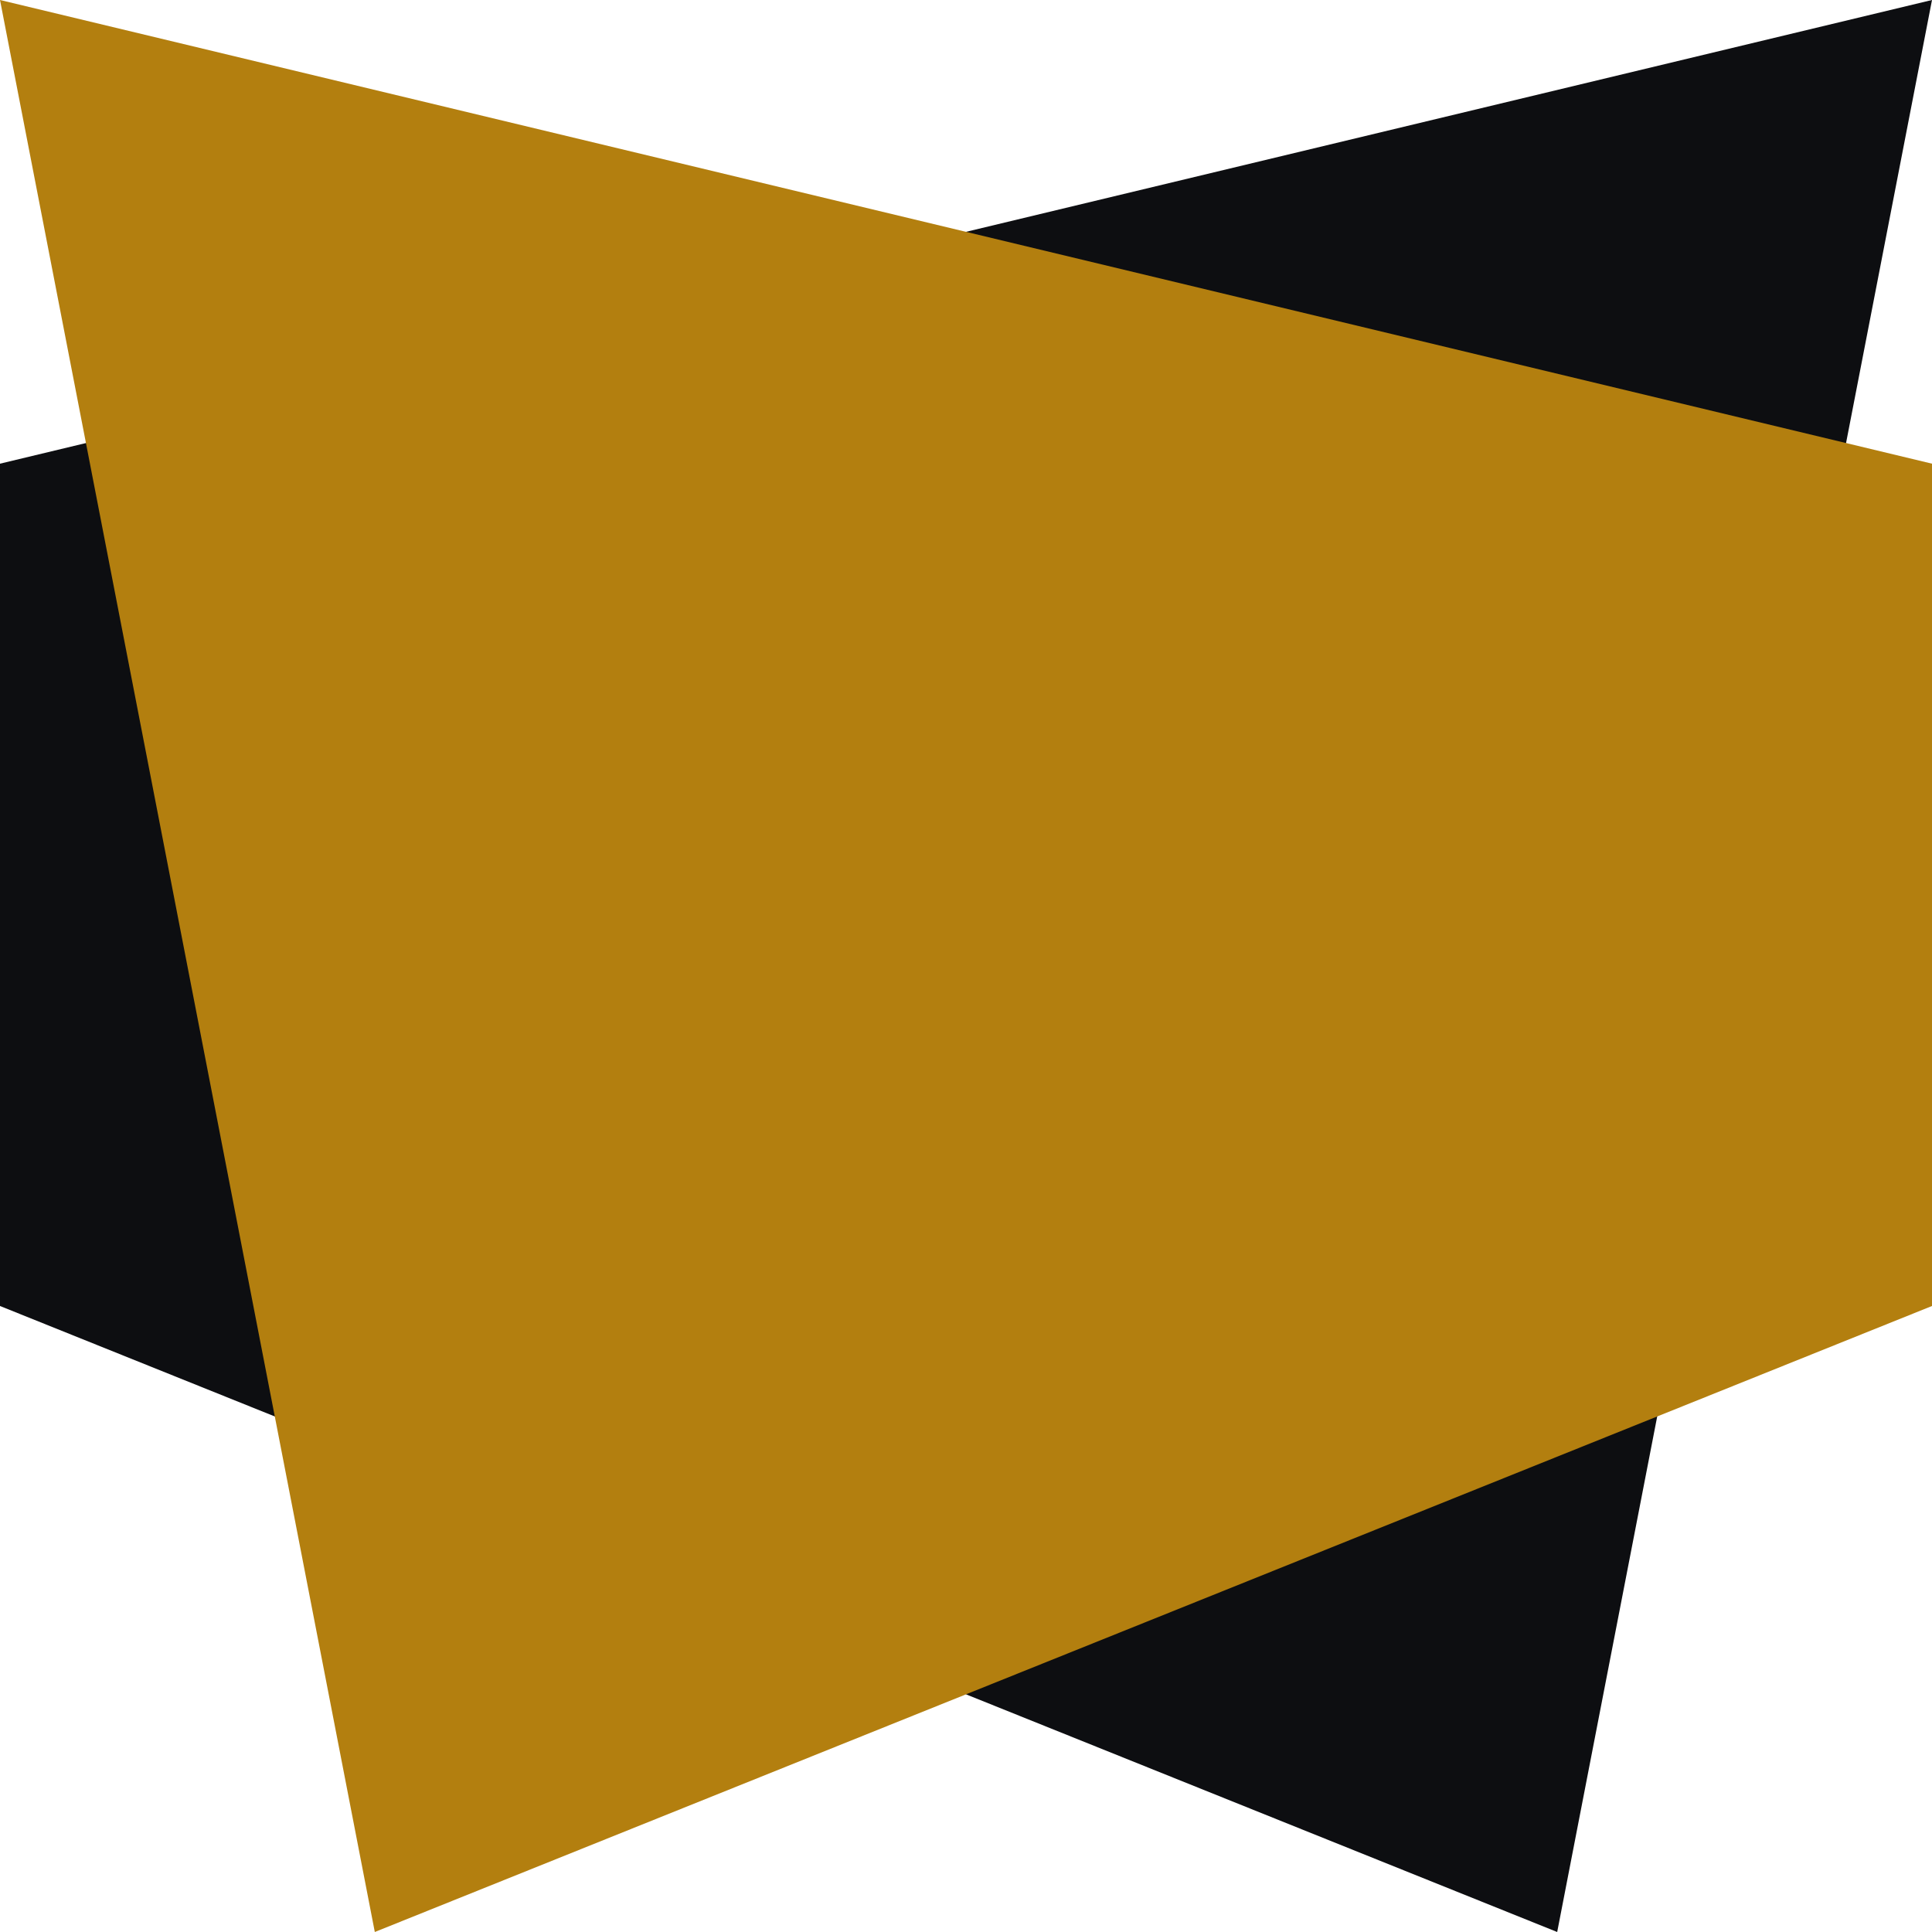 <svg width="500" height="500" viewBox="0 0 500 500" fill="none" xmlns="http://www.w3.org/2000/svg">
<path d="M0 120L500 0L403 500L0 337.99V120Z" fill="#0D0E11"/>
<path d="M500 120L0 0L97 500L500 337.99V120Z" fill="#B37F0F"/>
</svg>
